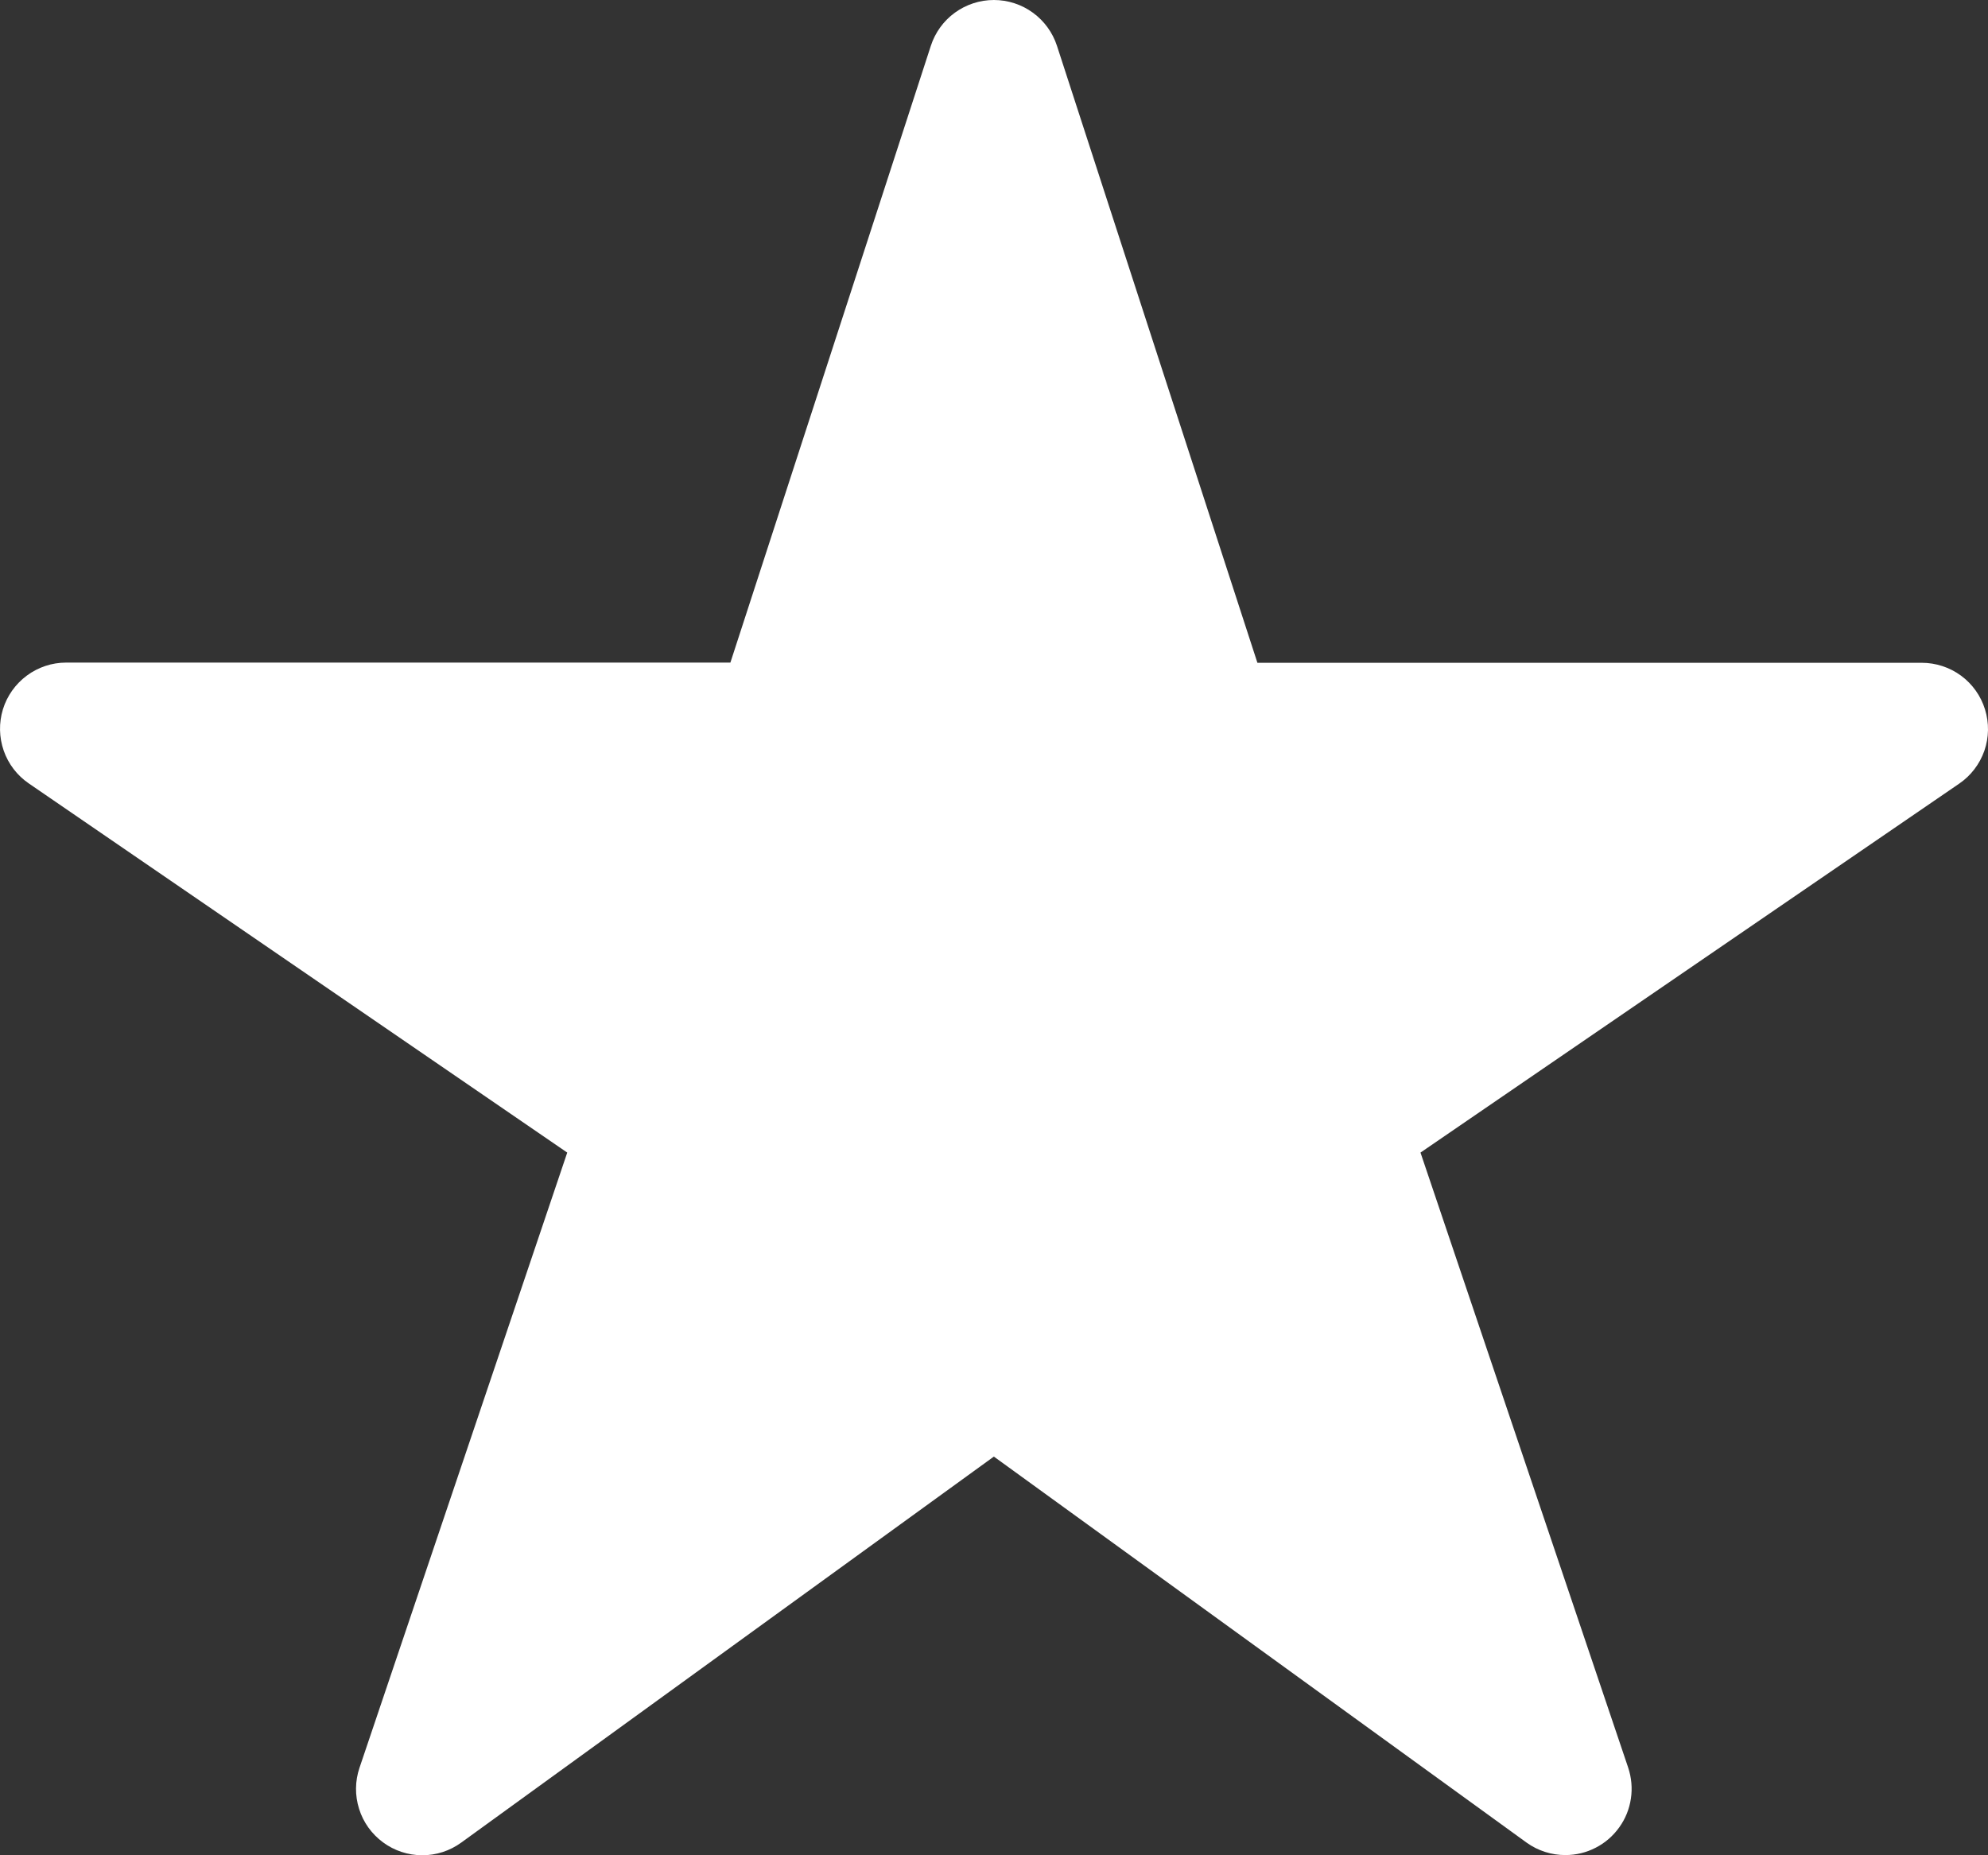 <svg width="30" height="28" viewBox="0 0 30 28" fill="none" xmlns="http://www.w3.org/2000/svg">
<rect x="0" y="0" width="30" height="28" fill="#333333" stroke="none"/>
<path d="M23.624 27.997C23.414 27.998 23.208 27.932 23.037 27.809L14.998 21.983L6.96 27.809C6.788 27.934 6.581 28.001 6.369 28C6.157 27.999 5.95 27.931 5.78 27.805C5.609 27.679 5.482 27.503 5.419 27.3C5.355 27.098 5.357 26.881 5.425 26.68L8.56 17.395L0.435 11.824C0.259 11.704 0.126 11.53 0.056 11.329C-0.014 11.127 -0.018 10.909 0.044 10.705C0.107 10.501 0.234 10.323 0.405 10.196C0.577 10.069 0.784 10 0.997 10H11.022L14.047 0.691C14.112 0.491 14.239 0.315 14.41 0.191C14.581 0.067 14.787 0 14.998 0C15.21 0 15.416 0.067 15.586 0.191C15.757 0.315 15.885 0.491 15.95 0.691L18.975 10.003H28.999C29.213 10.003 29.421 10.071 29.593 10.197C29.765 10.324 29.892 10.502 29.955 10.707C30.018 10.911 30.015 11.129 29.945 11.331C29.874 11.533 29.741 11.707 29.565 11.827L21.436 17.395L24.57 26.677C24.62 26.828 24.635 26.988 24.611 27.145C24.588 27.301 24.528 27.451 24.435 27.579C24.343 27.708 24.221 27.814 24.08 27.886C23.939 27.959 23.783 27.997 23.624 27.997Z" fill="white"/>
</svg>
